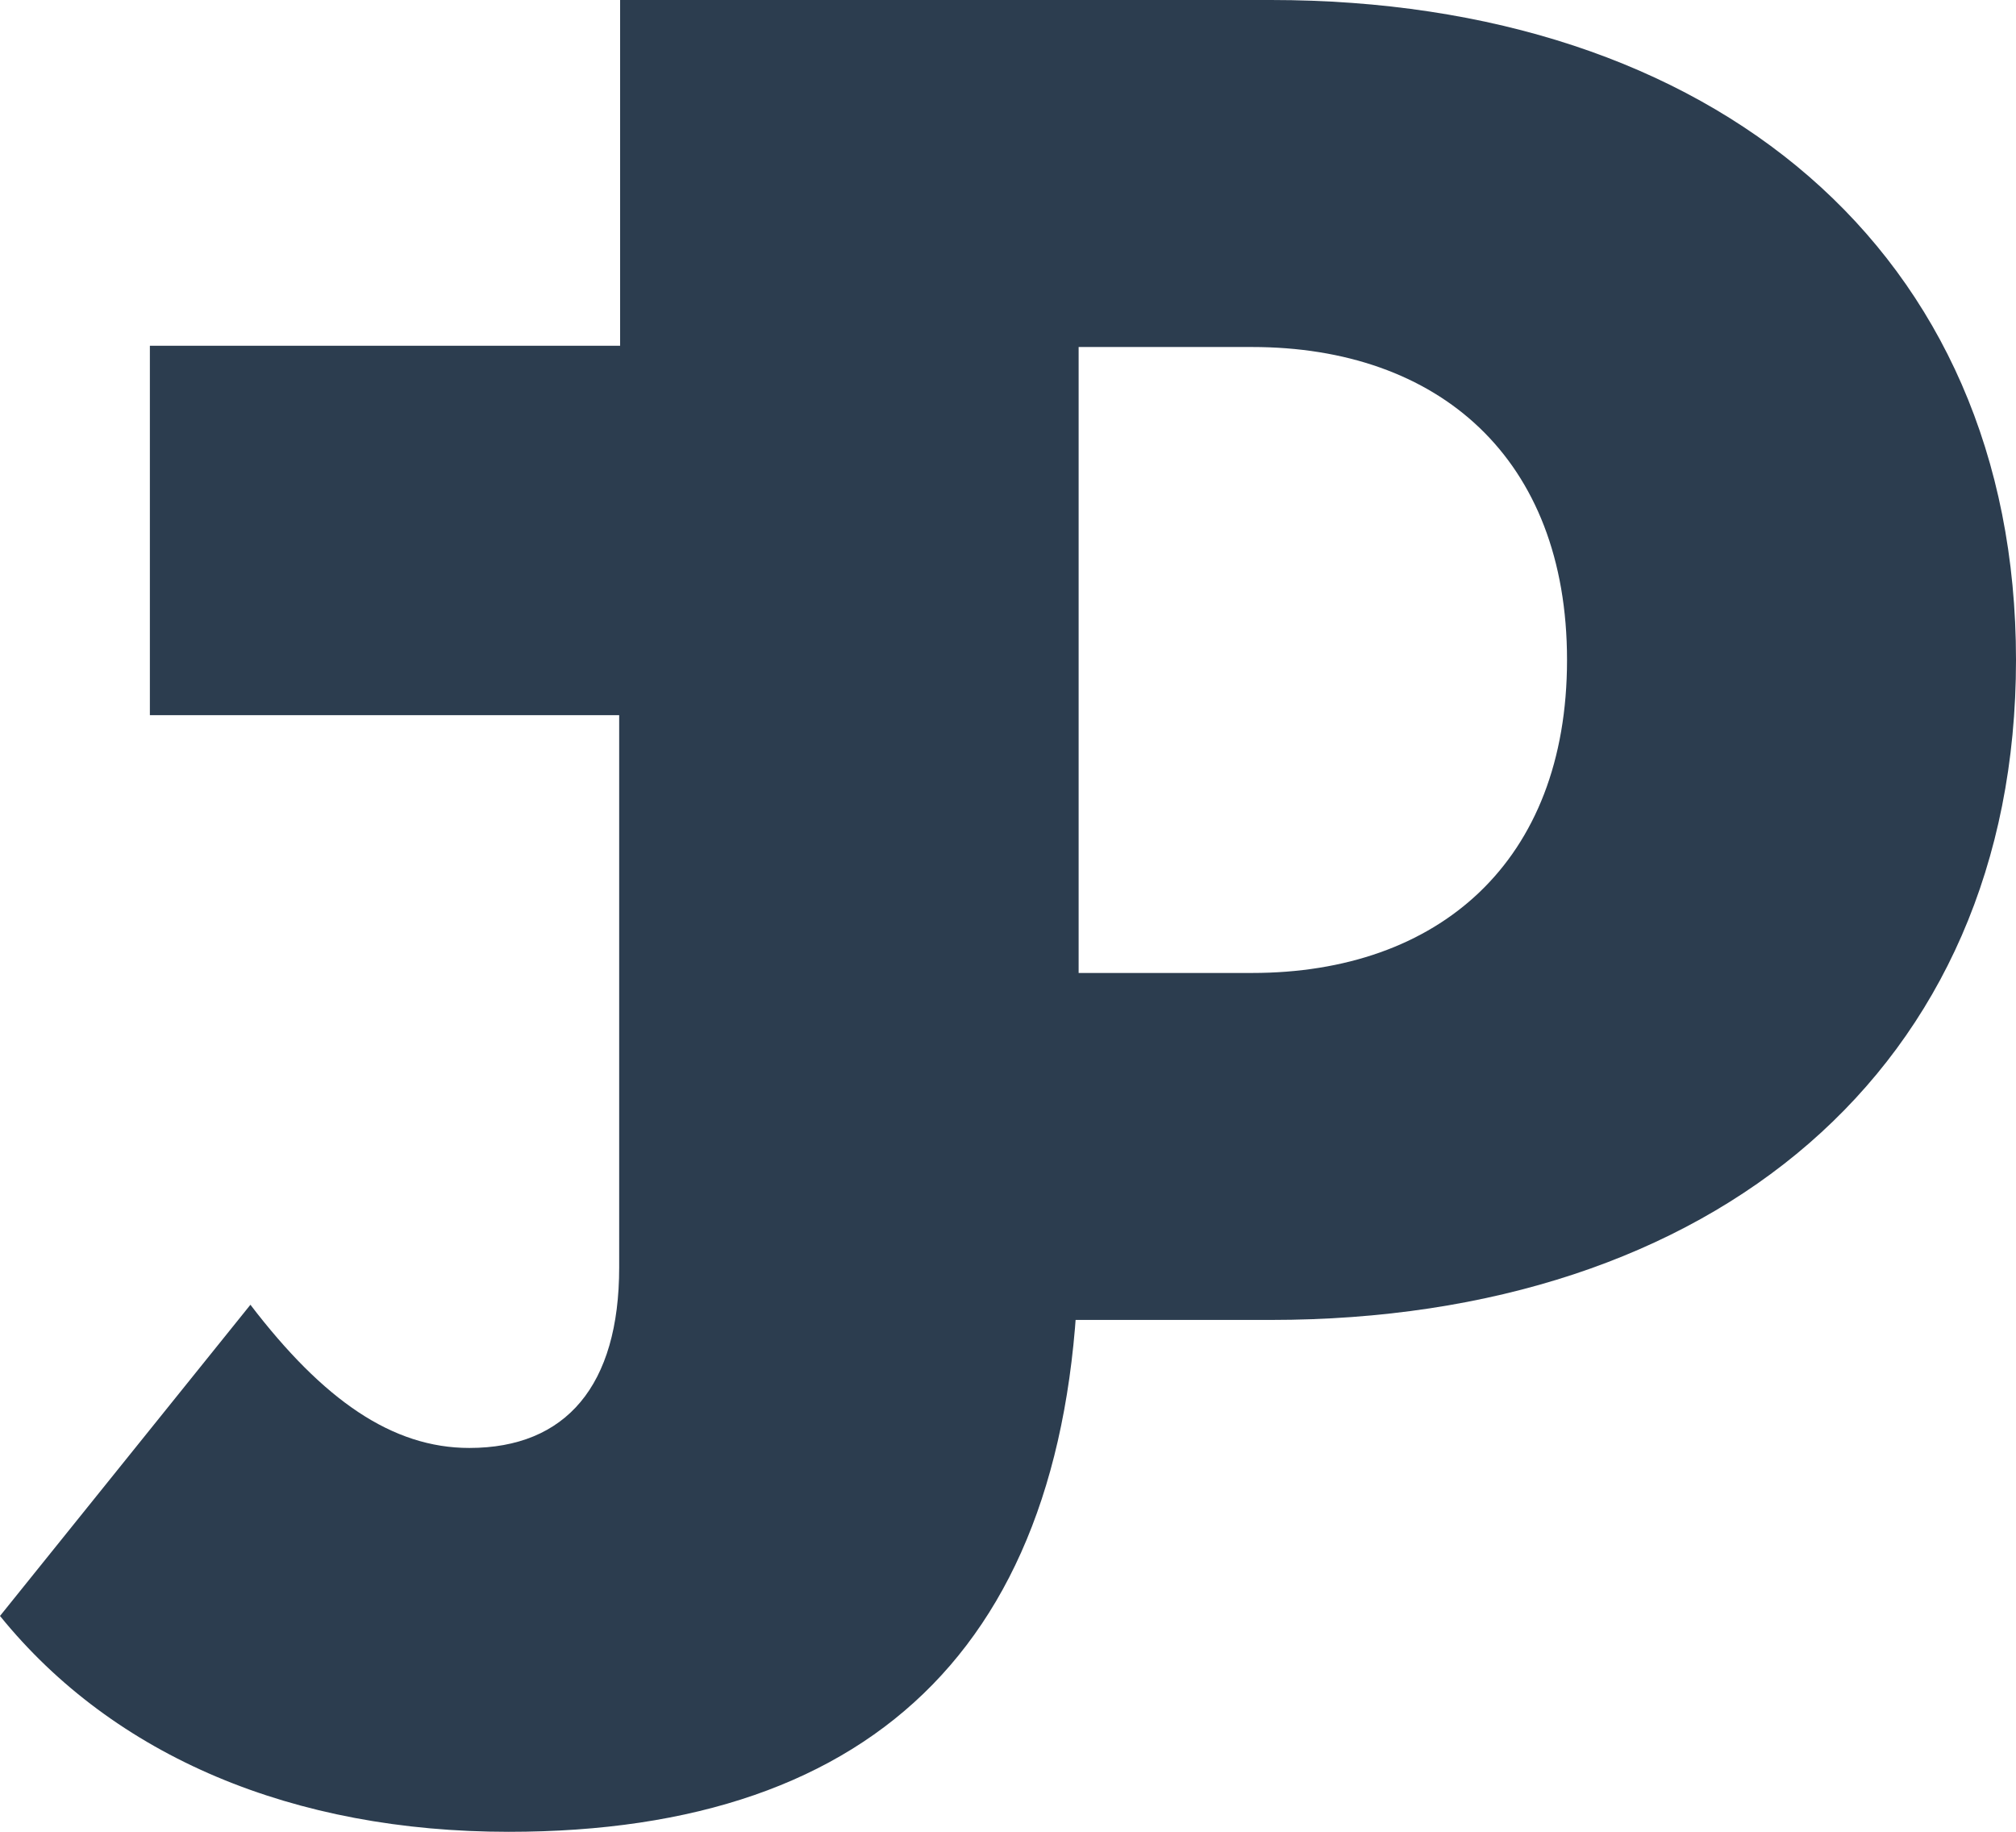 <svg xmlns="http://www.w3.org/2000/svg" viewBox="0 0 871.38 791.83"><defs><style>.cls-1{fill:#2c3d4f;}</style></defs><path class="cls-1" d="M339.87,105H621.16C812,105,943.22,213.41,943.22,390.28S812,675.56,621.16,675.56H339.87ZM613,525.58c80.72,0,136.16-48.09,136.16-135.3S693.73,255,613,255H532.29V525.58Z" transform="translate(-71.84 -105)"/><path class="cls-1" d="M71.84,803.52,180.08,669c31.54,41.27,61.37,61.9,94.61,61.9,41.77,0,64.78-26.91,64.78-78.05V414.14H136.62V254.45H538.06V640.24c0,172.26-86.08,256.59-246.32,256.59C198.84,896.83,121.27,864.53,71.84,803.52Z" transform="translate(-71.84 -105)"/></svg>